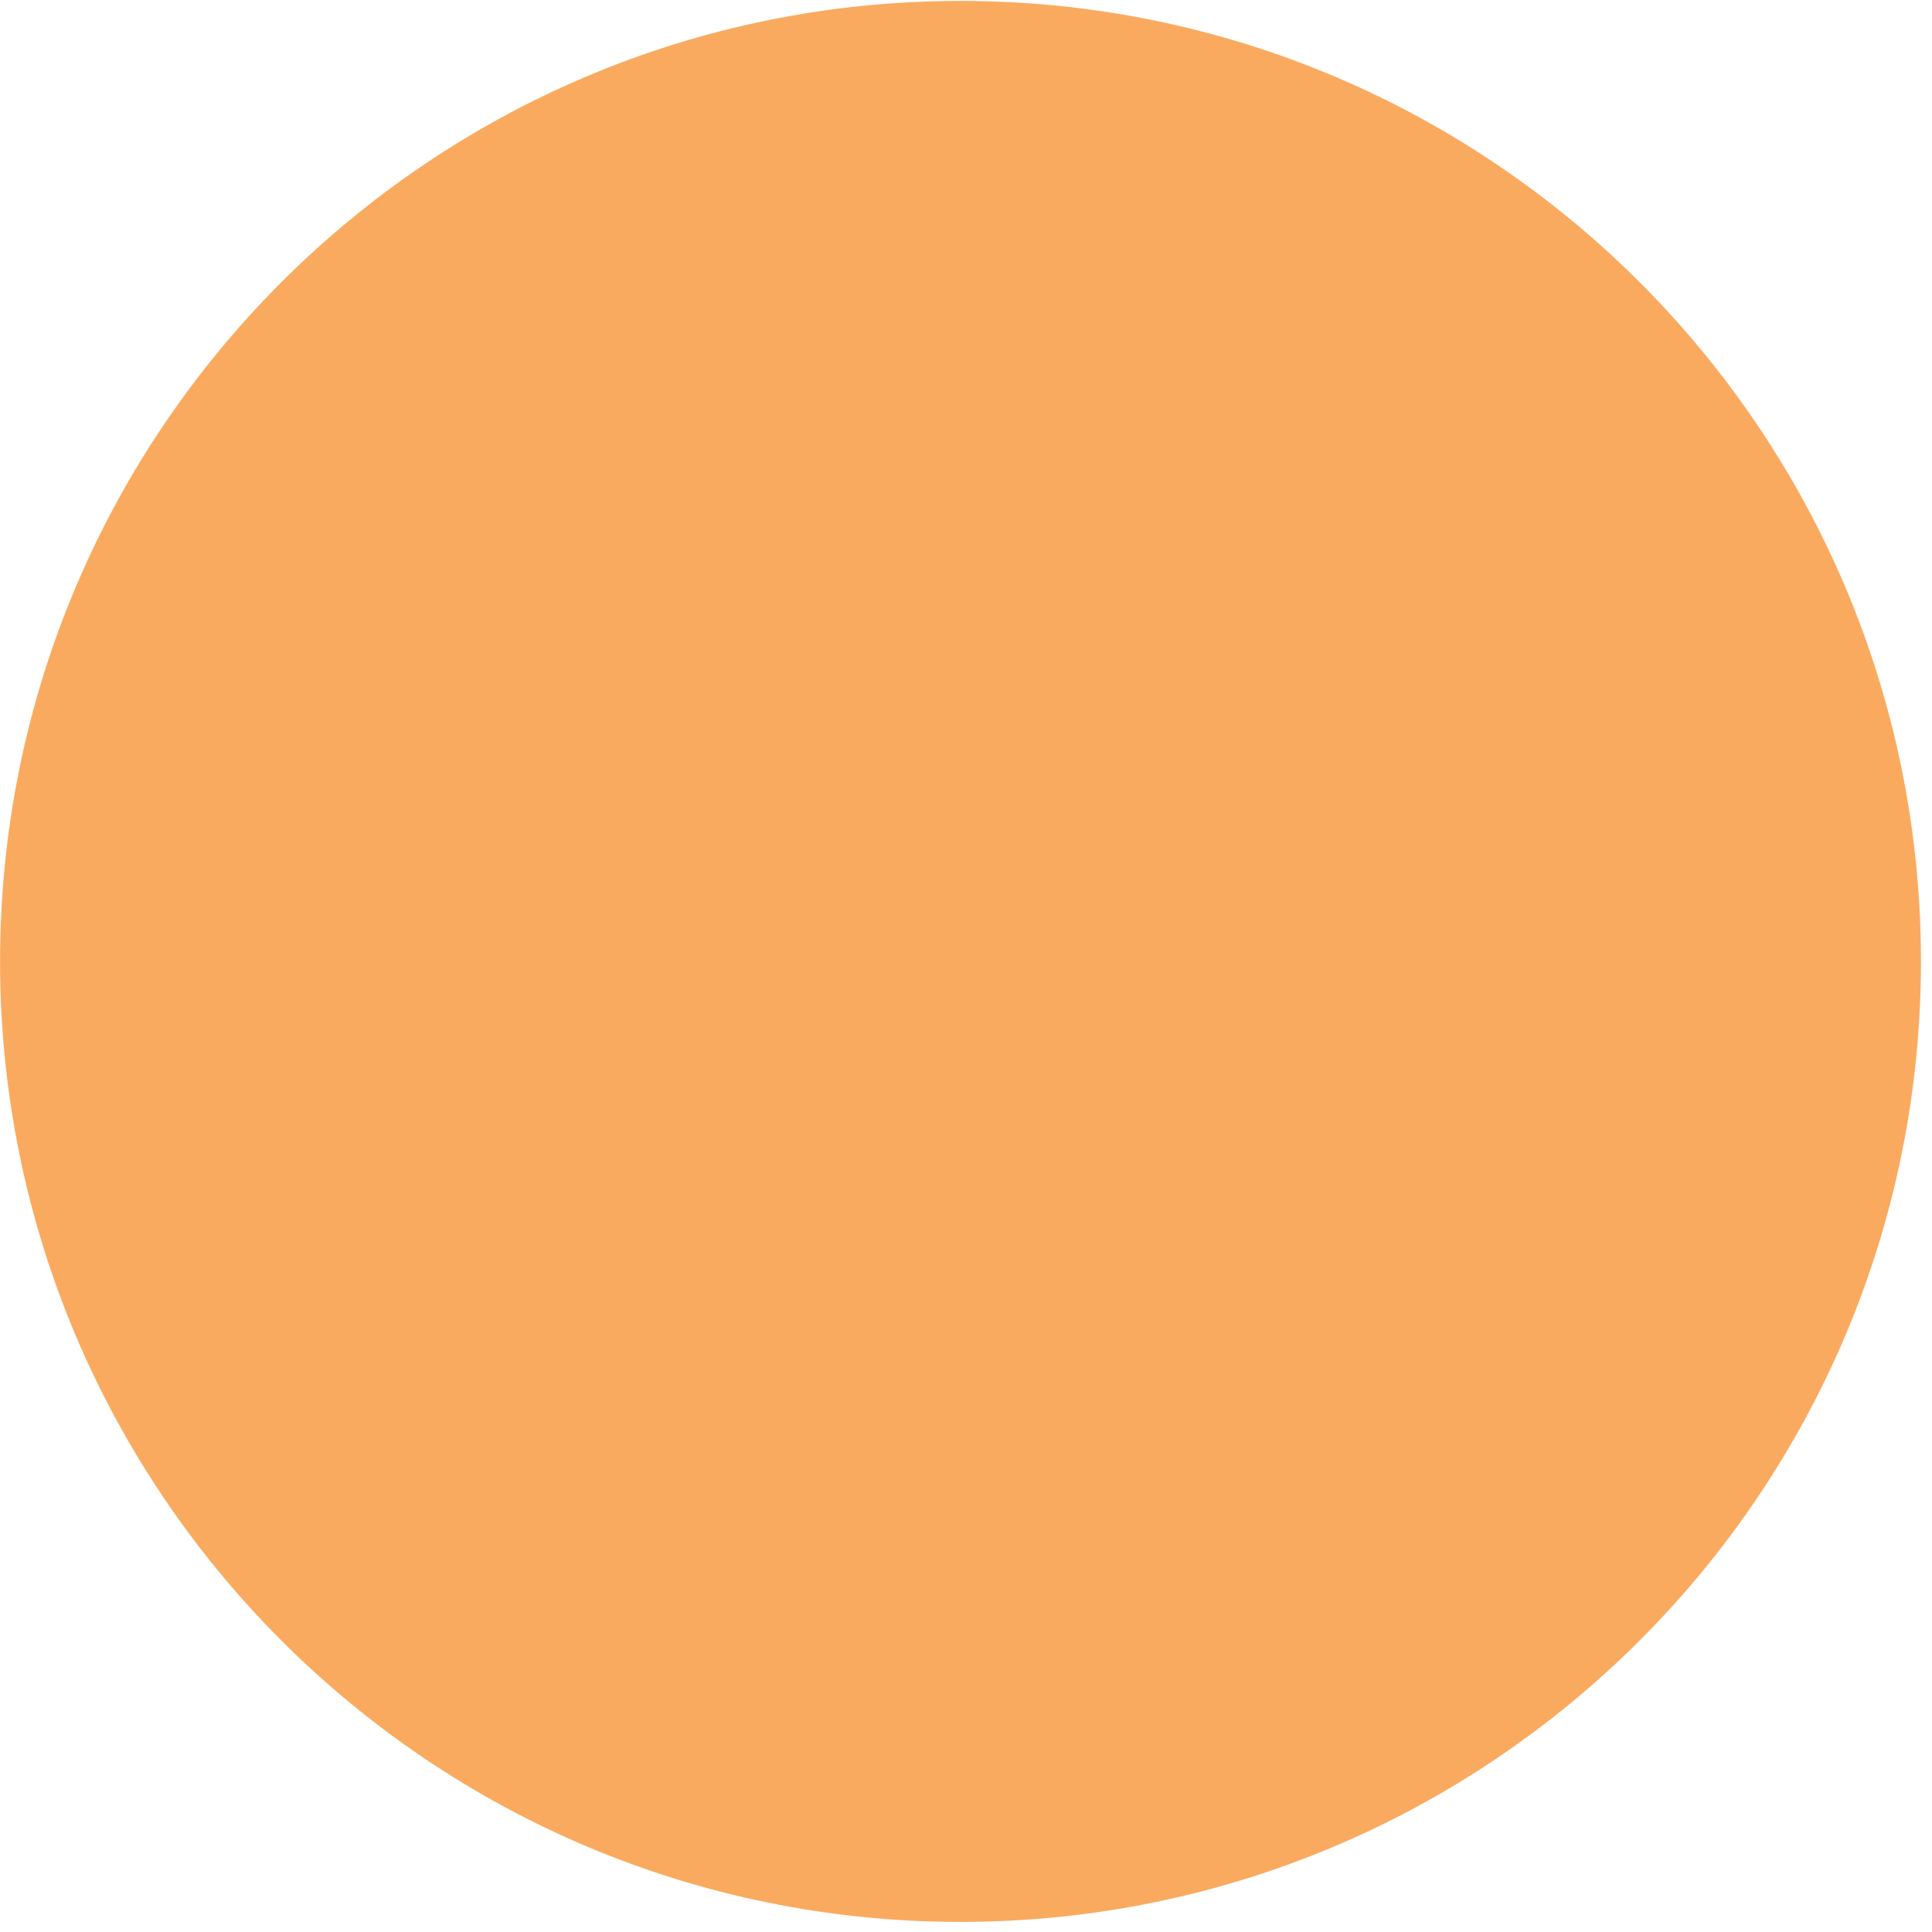 <svg clip-rule="evenodd" fill-rule="evenodd" stroke-linejoin="round" stroke-miterlimit="2" viewBox="0 0 99 99" xmlns="http://www.w3.org/2000/svg"><path d="m0 17.717c4.892 0 8.858-3.967 8.858-8.859 0-4.893-3.966-8.858-8.858-8.858s-8.858 3.965-8.858 8.858c0 4.892 3.966 8.859 8.858 8.859" fill="#faaa5f" fill-rule="nonzero" transform="matrix(5.556 0 0 5.556 49.219 .047)"/></svg>